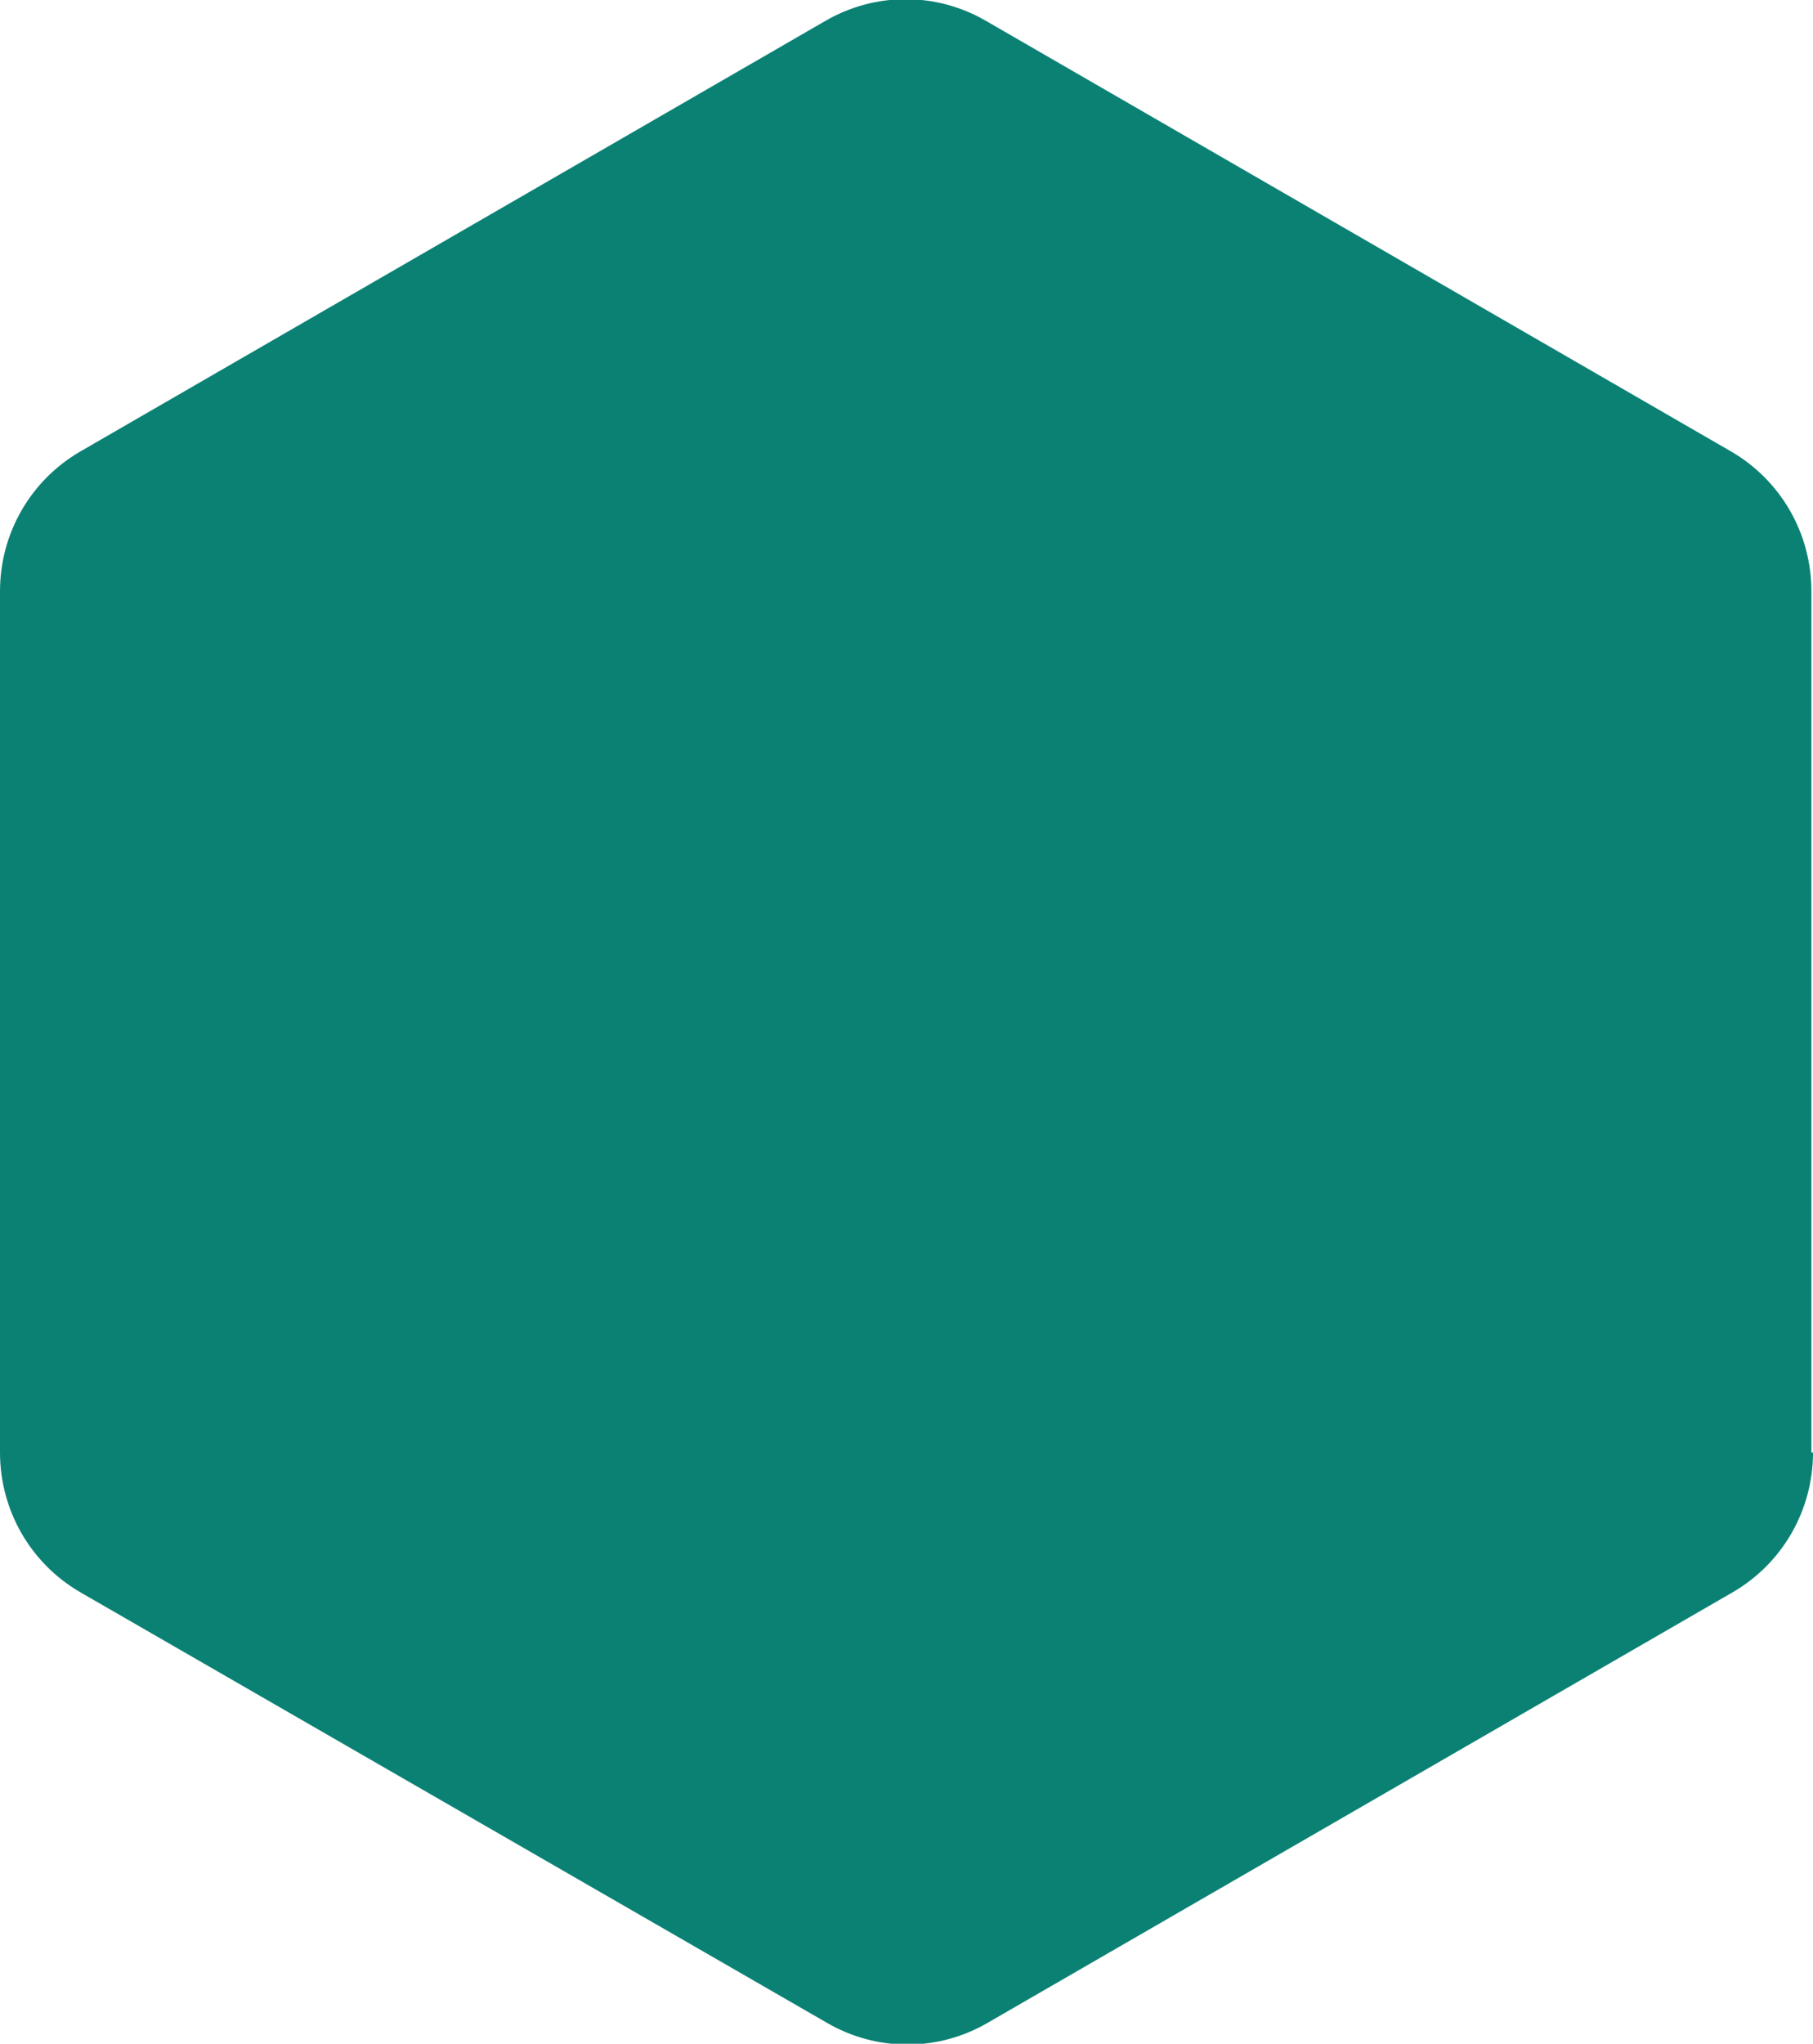 <?xml version="1.0" encoding="utf-8"?>
<!-- Generator: $$$/GeneralStr/196=Adobe Illustrator 27.6.0, SVG Export Plug-In . SVG Version: 6.00 Build 0)  -->
<svg version="1.1" id="圖層_1" xmlns="http://www.w3.org/2000/svg" xmlns:xlink="http://www.w3.org/1999/xlink" x="0px" y="0px"
	 viewBox="0 0 112.9 127.2" style="enable-background:new 0 0 112.9 127.2;" xml:space="preserve">
<style type="text/css">
	.st0{fill-rule:evenodd;clip-rule:evenodd;fill:#0B8174;}
</style>
<path class="st0" d="M112.9,90.4c0,3.6-1.9,6.9-5,8.7l-46.4,26.8c-3.1,1.8-6.9,1.8-10,0L5,99.1c-3.1-1.8-5-5.1-5-8.7V36.8
	c0-3.6,1.9-6.9,5-8.7L51.4,1.3c3.1-1.8,6.9-1.8,10,0l46.4,26.8c3.1,1.8,5,5.1,5,8.7V90.4z"/>
</svg>
